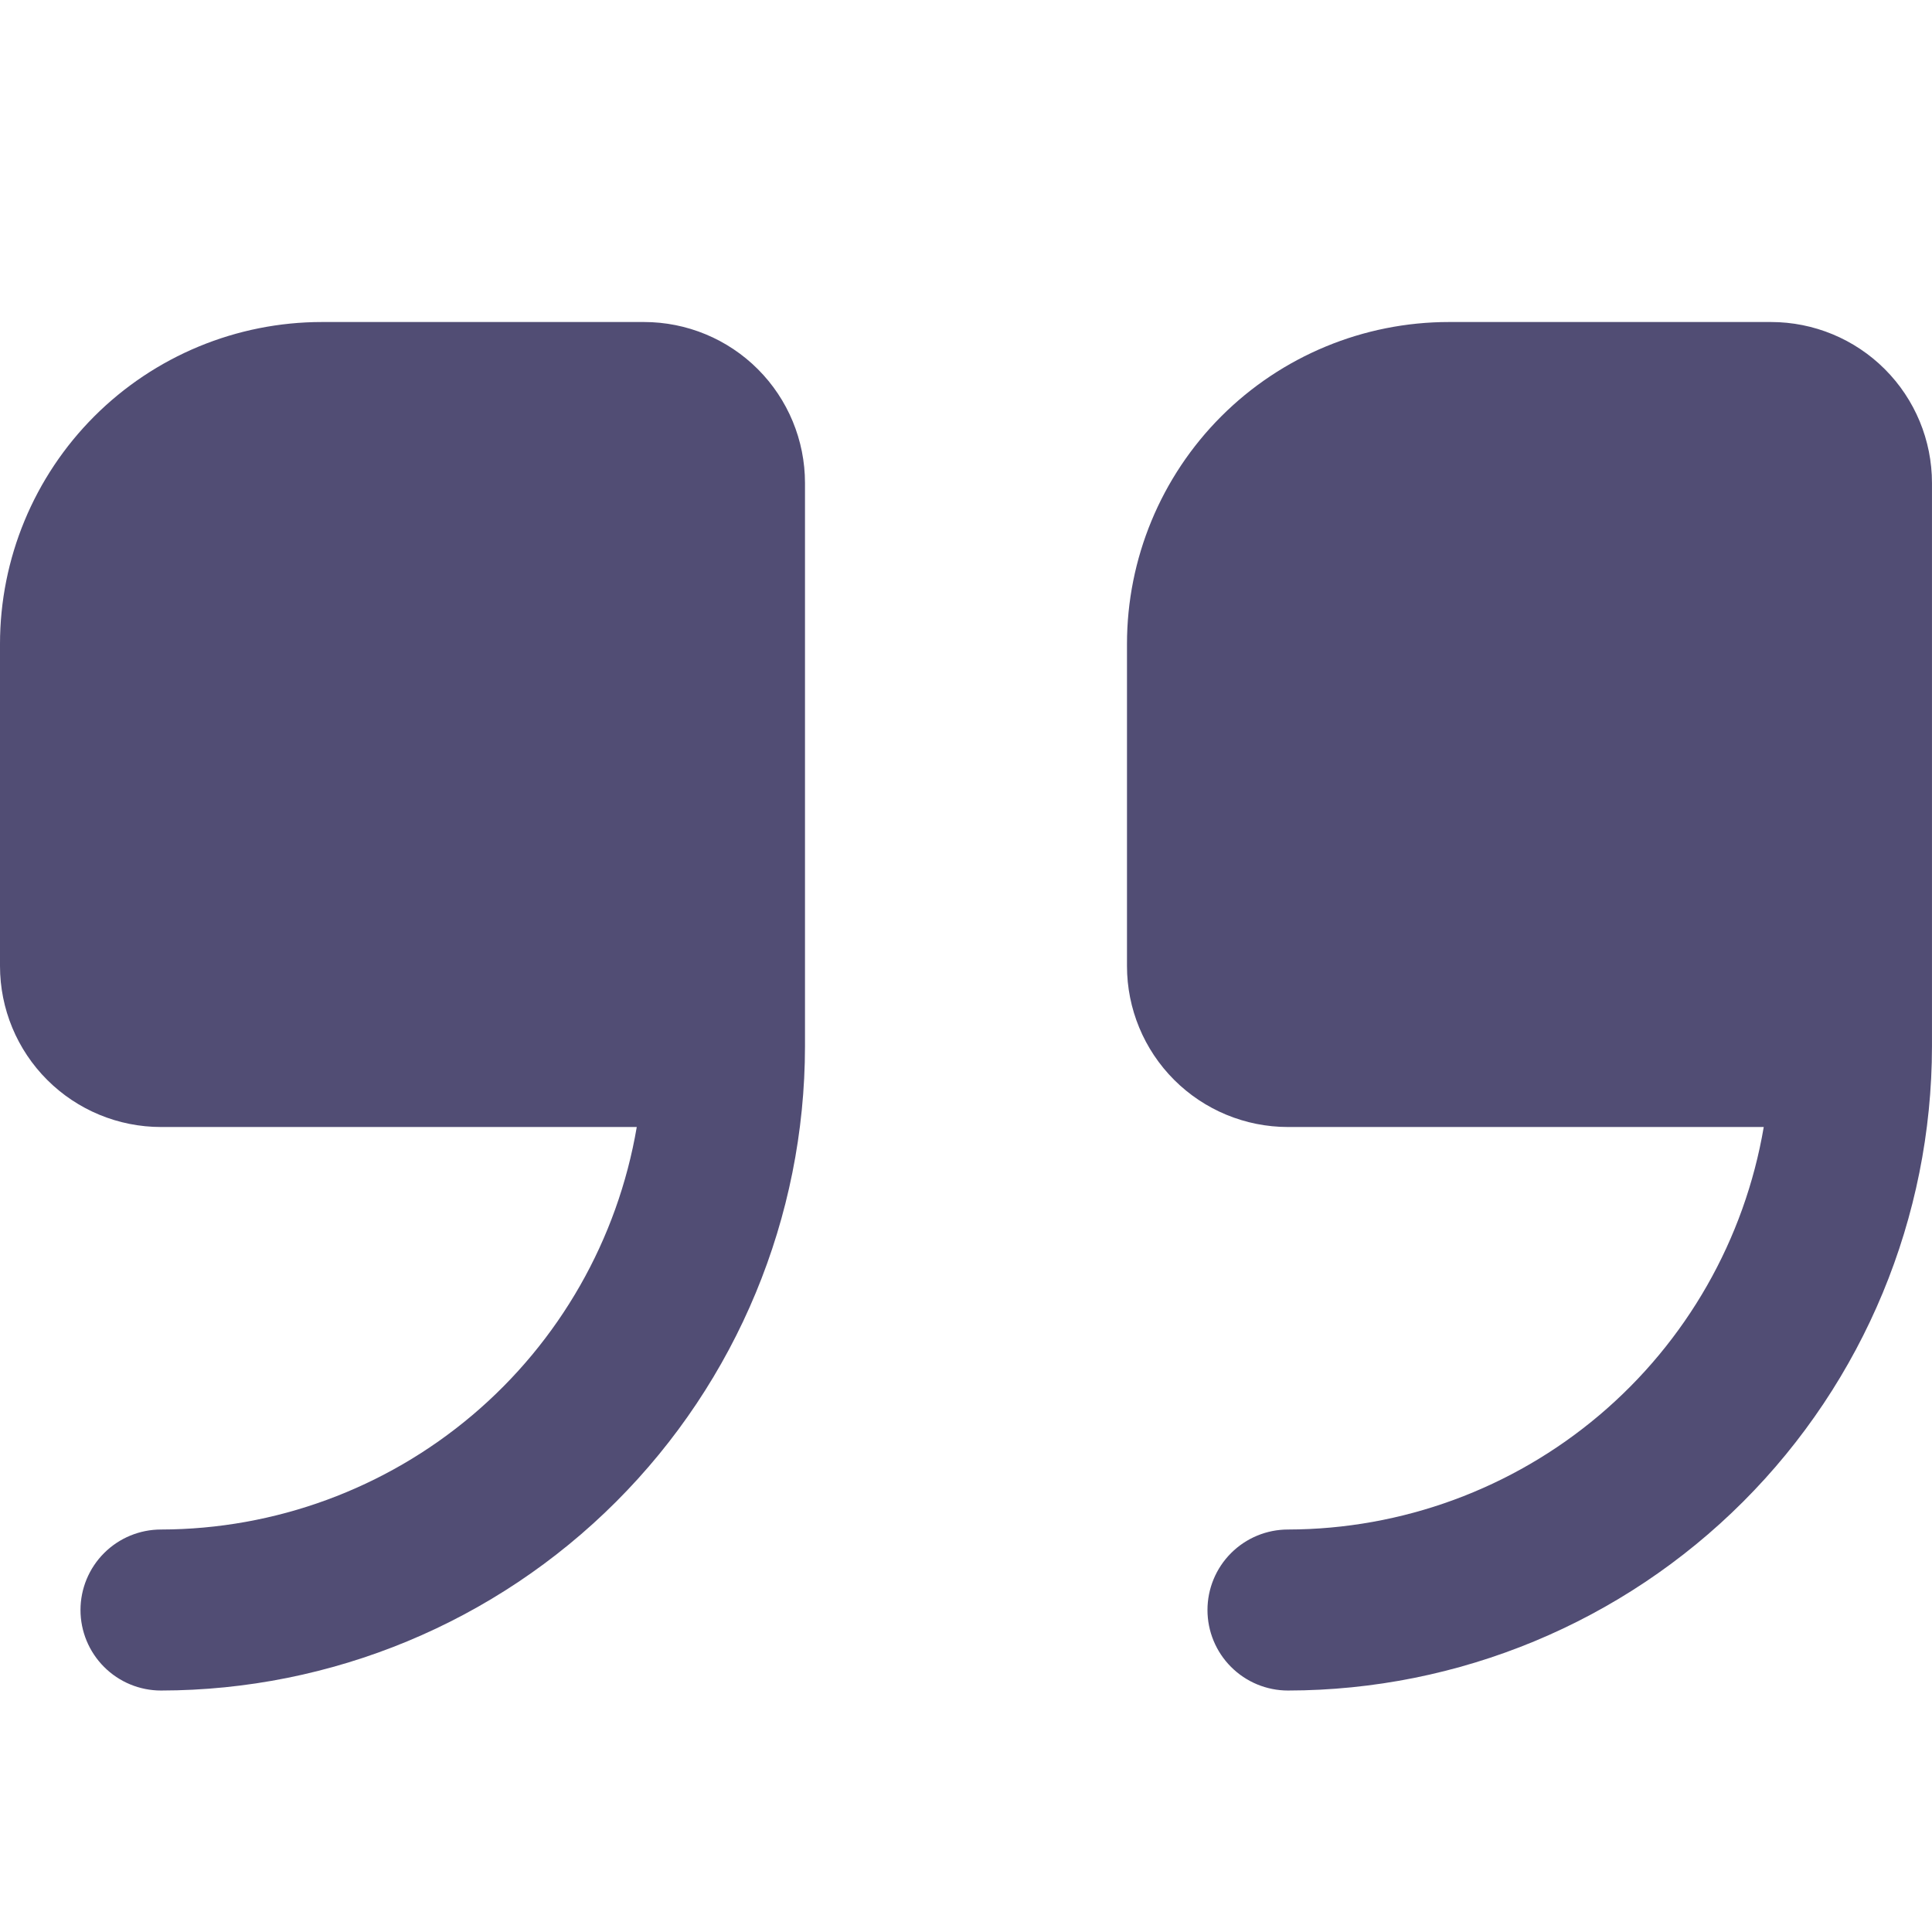 <svg width="80" height="80" viewBox="0 0 80 80" fill="none" xmlns="http://www.w3.org/2000/svg">
<path d="M26.667 13.334H13.333C9.797 13.334 6.406 14.739 3.905 17.239C1.405 19.74 0 23.131 0 26.667L0 40.001C0 41.769 0.702 43.465 1.953 44.715C3.203 45.965 4.899 46.667 6.667 46.667H26.367C25.576 51.322 23.165 55.548 19.56 58.598C15.955 61.648 11.389 63.325 6.667 63.334C5.783 63.334 4.935 63.685 4.31 64.31C3.685 64.935 3.333 65.783 3.333 66.667C3.333 67.551 3.685 68.399 4.31 69.024C4.935 69.65 5.783 70.001 6.667 70.001C13.737 69.993 20.515 67.181 25.514 62.181C30.513 57.182 33.325 50.404 33.333 43.334V20.001C33.333 18.233 32.631 16.537 31.381 15.287C30.131 14.036 28.435 13.334 26.667 13.334Z" fill="#514D74"/>
<path d="M73.333 13.334H59.999C56.463 13.334 53.072 14.739 50.571 17.239C48.071 19.74 46.666 23.131 46.666 26.667V40.001C46.666 41.769 47.368 43.465 48.619 44.715C49.869 45.965 51.565 46.667 53.333 46.667H73.033C72.242 51.322 69.831 55.548 66.226 58.598C62.621 61.648 58.054 63.325 53.333 63.334C52.449 63.334 51.601 63.685 50.976 64.31C50.35 64.935 49.999 65.783 49.999 66.667C49.999 67.551 50.35 68.399 50.976 69.024C51.601 69.65 52.449 70.001 53.333 70.001C60.403 69.993 67.181 67.181 72.18 62.181C77.179 57.182 79.991 50.404 79.999 43.334V20.001C79.999 18.233 79.297 16.537 78.047 15.287C76.796 14.036 75.101 13.334 73.333 13.334Z" fill="#514D74"/>
</svg>
